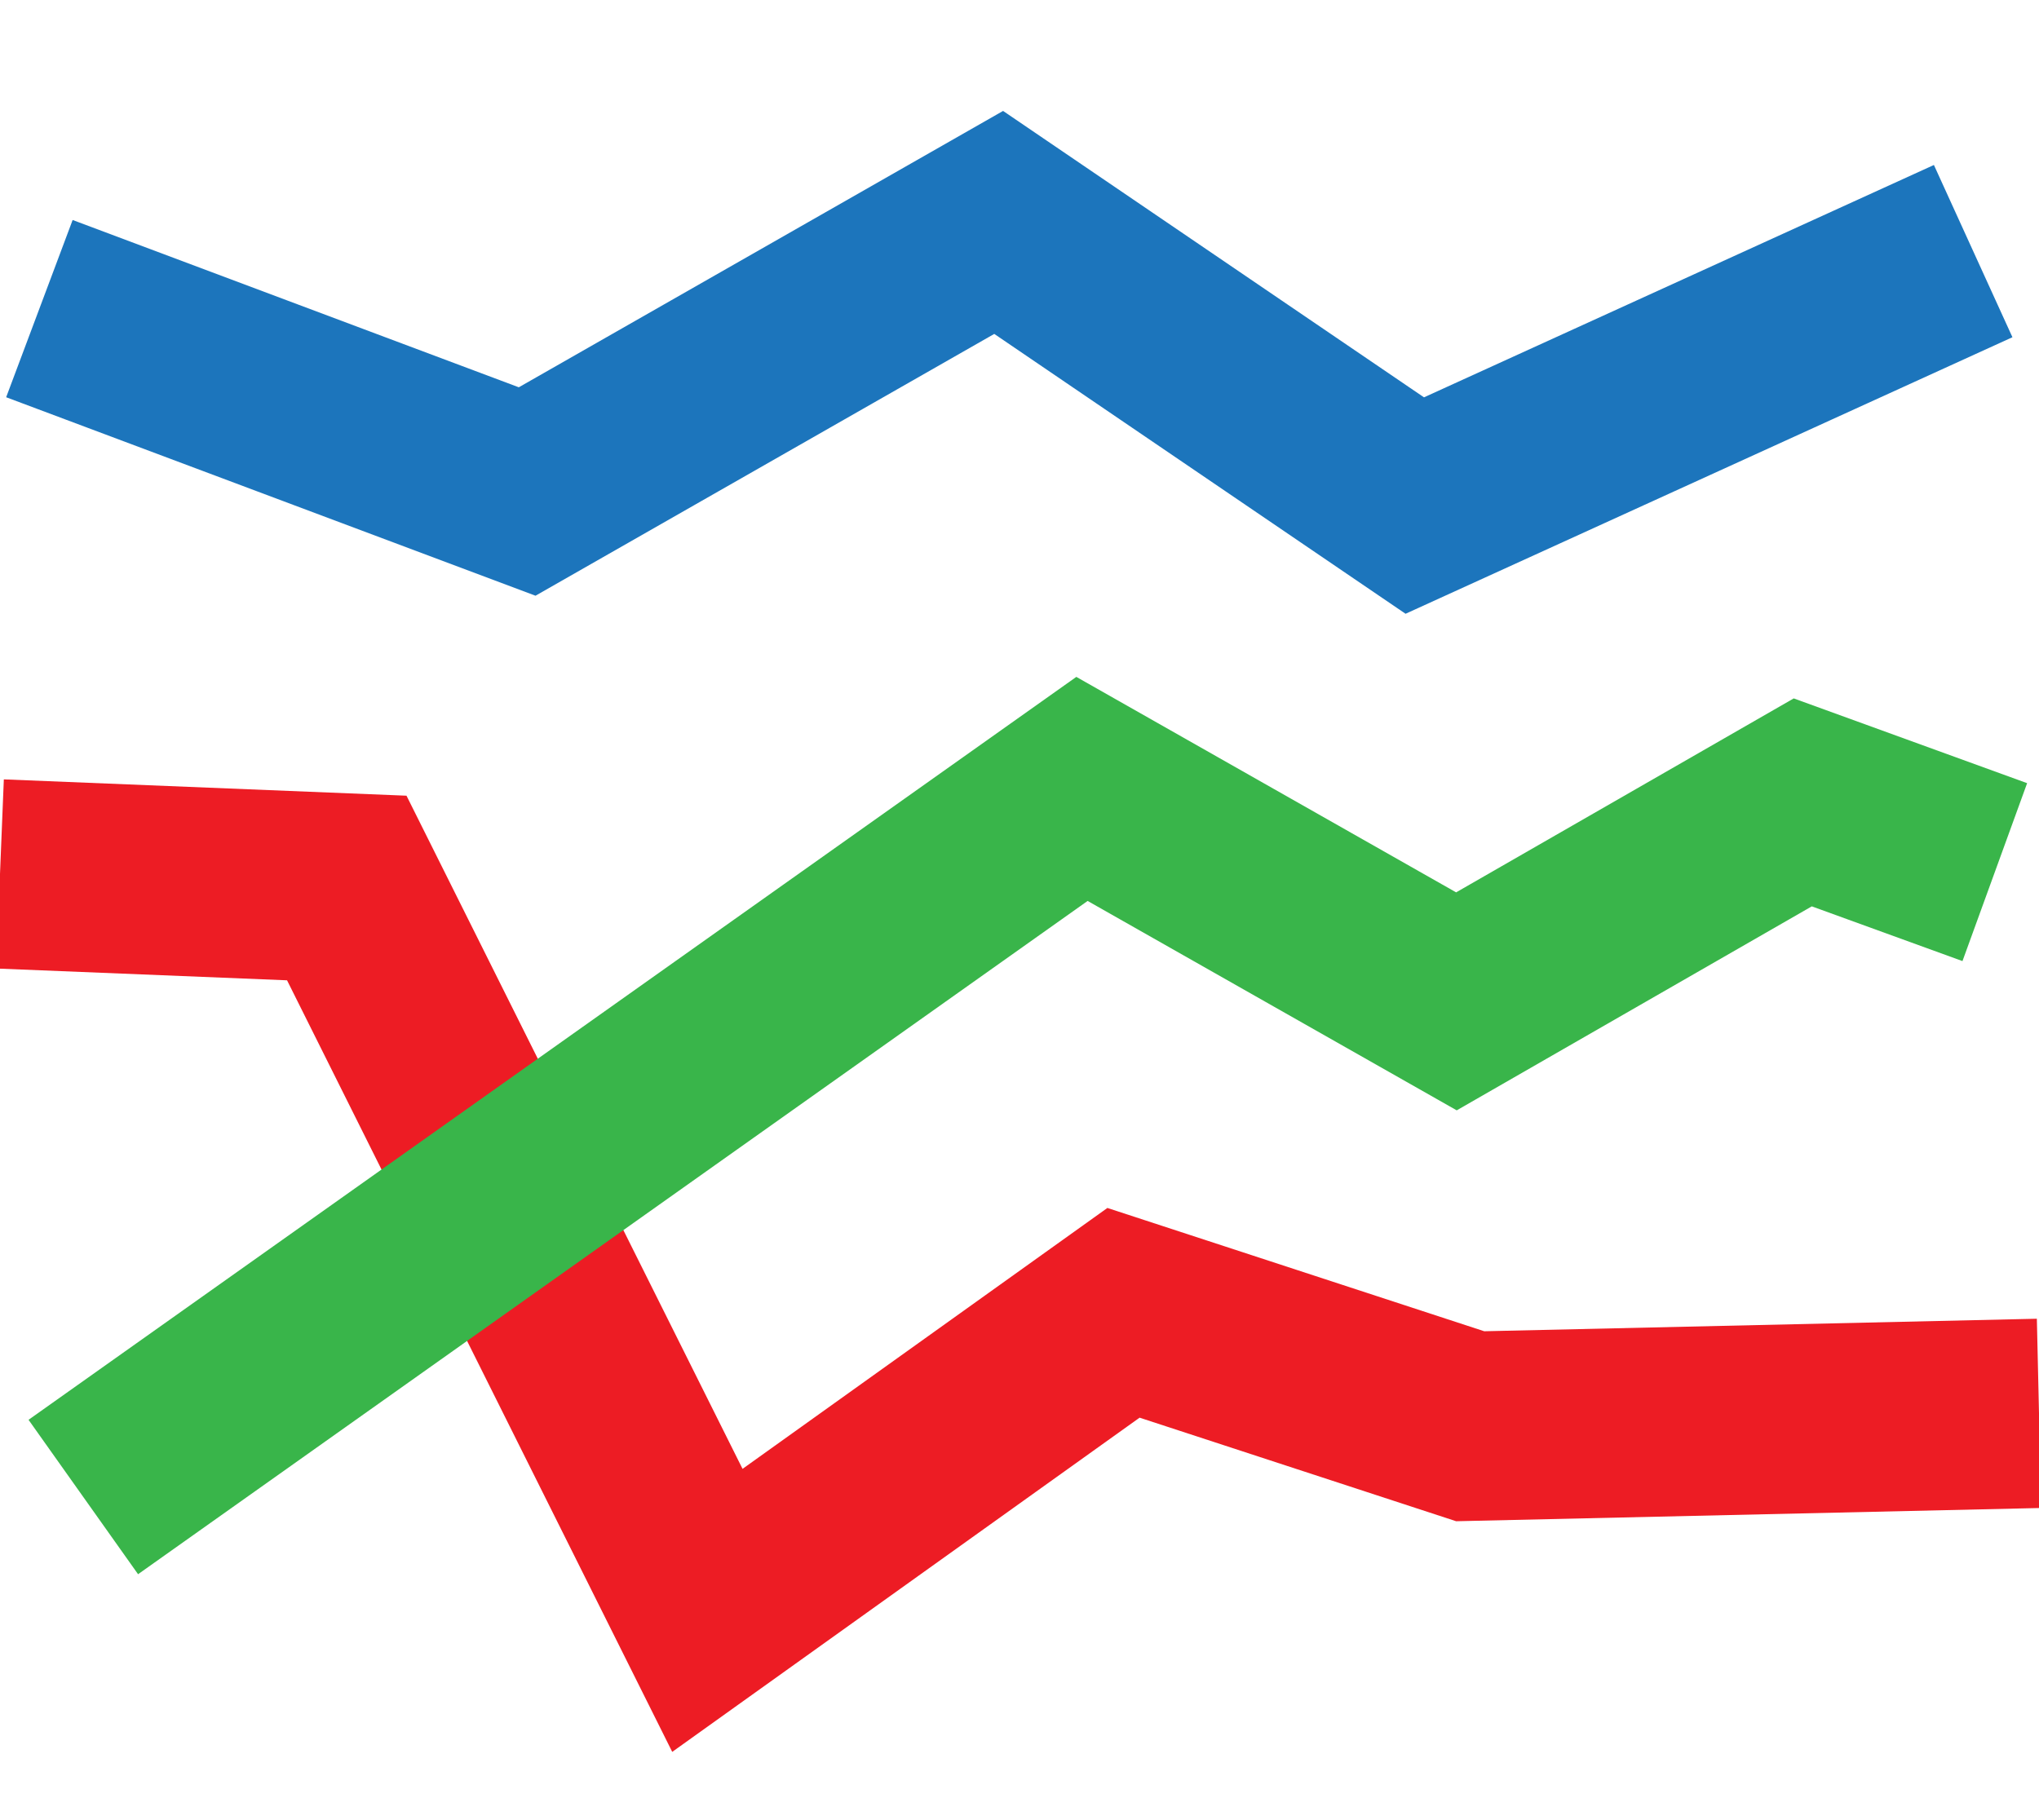 <?xml version="1.0" encoding="utf-8"?>
<!-- Generator: Adobe Illustrator 16.0.0, SVG Export Plug-In . SVG Version: 6.00 Build 0)  -->
<!DOCTYPE svg PUBLIC "-//W3C//DTD SVG 1.1//EN" "http://www.w3.org/Graphics/SVG/1.1/DTD/svg11.dtd">
<svg version="1.1" id="Layer_1" xmlns="http://www.w3.org/2000/svg" xmlns:xlink="http://www.w3.org/1999/xlink" x="0px" y="0px"
	 width="28px" height="25px" viewBox="0 0 28 25" enable-background="new 0 0 28 25" xml:space="preserve">
<polyline fill="none" stroke="#ED1C24" stroke-width="2.6" stroke-miterlimit="10" points="0,12.004 4.762,12.197 9.714,22.119 
	15.428,18.032 20.189,19.59 28,19.413 "/>
<polyline fill="none" stroke="#39B54A" stroke-width="2.6" stroke-miterlimit="10" points="1.144,20.562 14.858,10.836 20,13.754 
	24.756,11.021 27.393,11.979 "/>
<polyline fill="none" stroke="#1C75BC" stroke-width="2.6" stroke-miterlimit="10" points="0.541,4.239 7.239,6.751 13.714,3.055 
	19.428,6.944 27.096,3.449 "/>
</svg>
